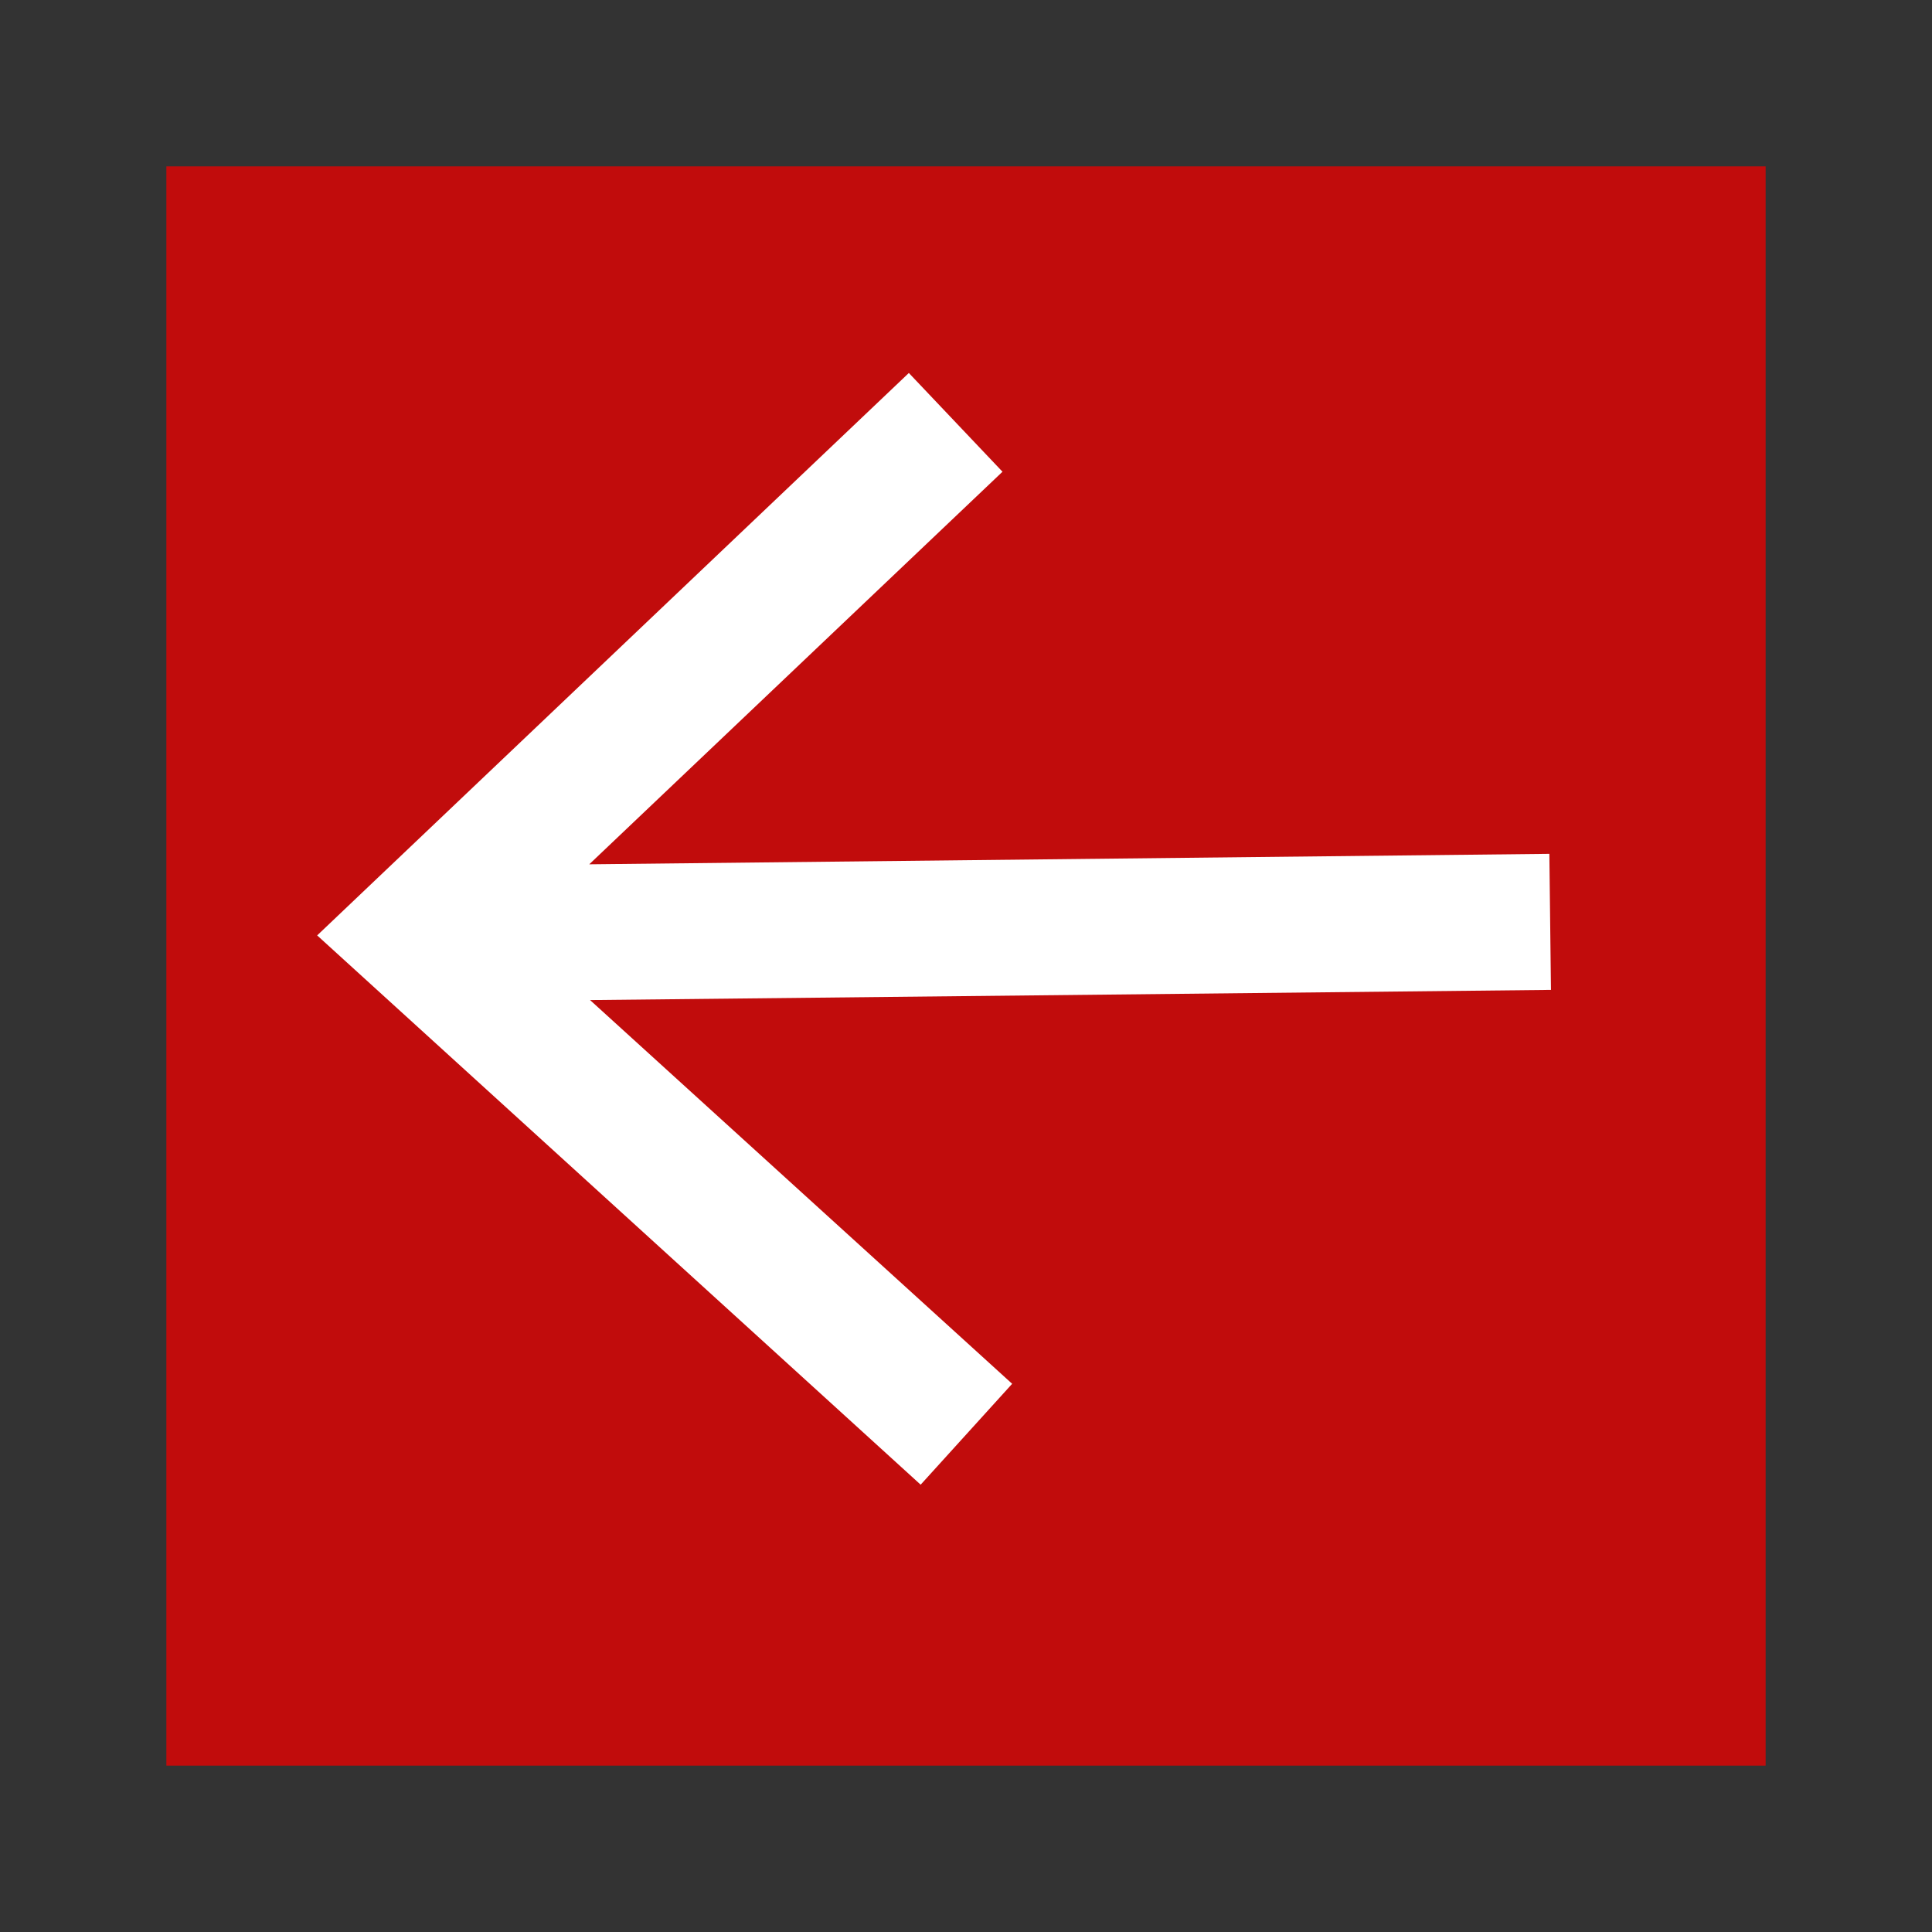 <?xml version="1.0" encoding="utf-8"?>
<!-- Generator: Adobe Illustrator 28.0.0, SVG Export Plug-In . SVG Version: 6.00 Build 0)  -->
<svg version="1.1" id="Layer_1" xmlns:xodm="http://www.corel.com/coreldraw/odm/2003"
	 xmlns="http://www.w3.org/2000/svg" xmlns:xlink="http://www.w3.org/1999/xlink" x="0px" y="0px" viewBox="0 0 720 720"
	 style="enable-background:new 0 0 720 720;" xml:space="preserve">
<rect x="0" y="0" width="720" height="720" fill="#333333" stroke="none"/>
<style type="text/css">
	.st0{fill:#C10C0C;}
	.st1{fill:none;}
	.st2{fill:#FFFFFF;}
</style>
<rect x="62" y="62" class="st0" width="596" height="596"/>
<g>
	<g>
		<line class="st1" x1="118.3" y1="348.5" x2="118.2" y2="348.5"/>
	</g>
	<g>
		<g>
			<g>
				<polygon class="st2" points="373.6,175.8 219.6,322.1 577.4,318.2 577.7,343.6 578,368.9 219.9,372.7 377.2,515.7 343.1,553.3 
					118.2,348.6 118.3,348.5 338.7,139 				"/>
			</g>
		</g>
	</g>
</g>
</svg>
